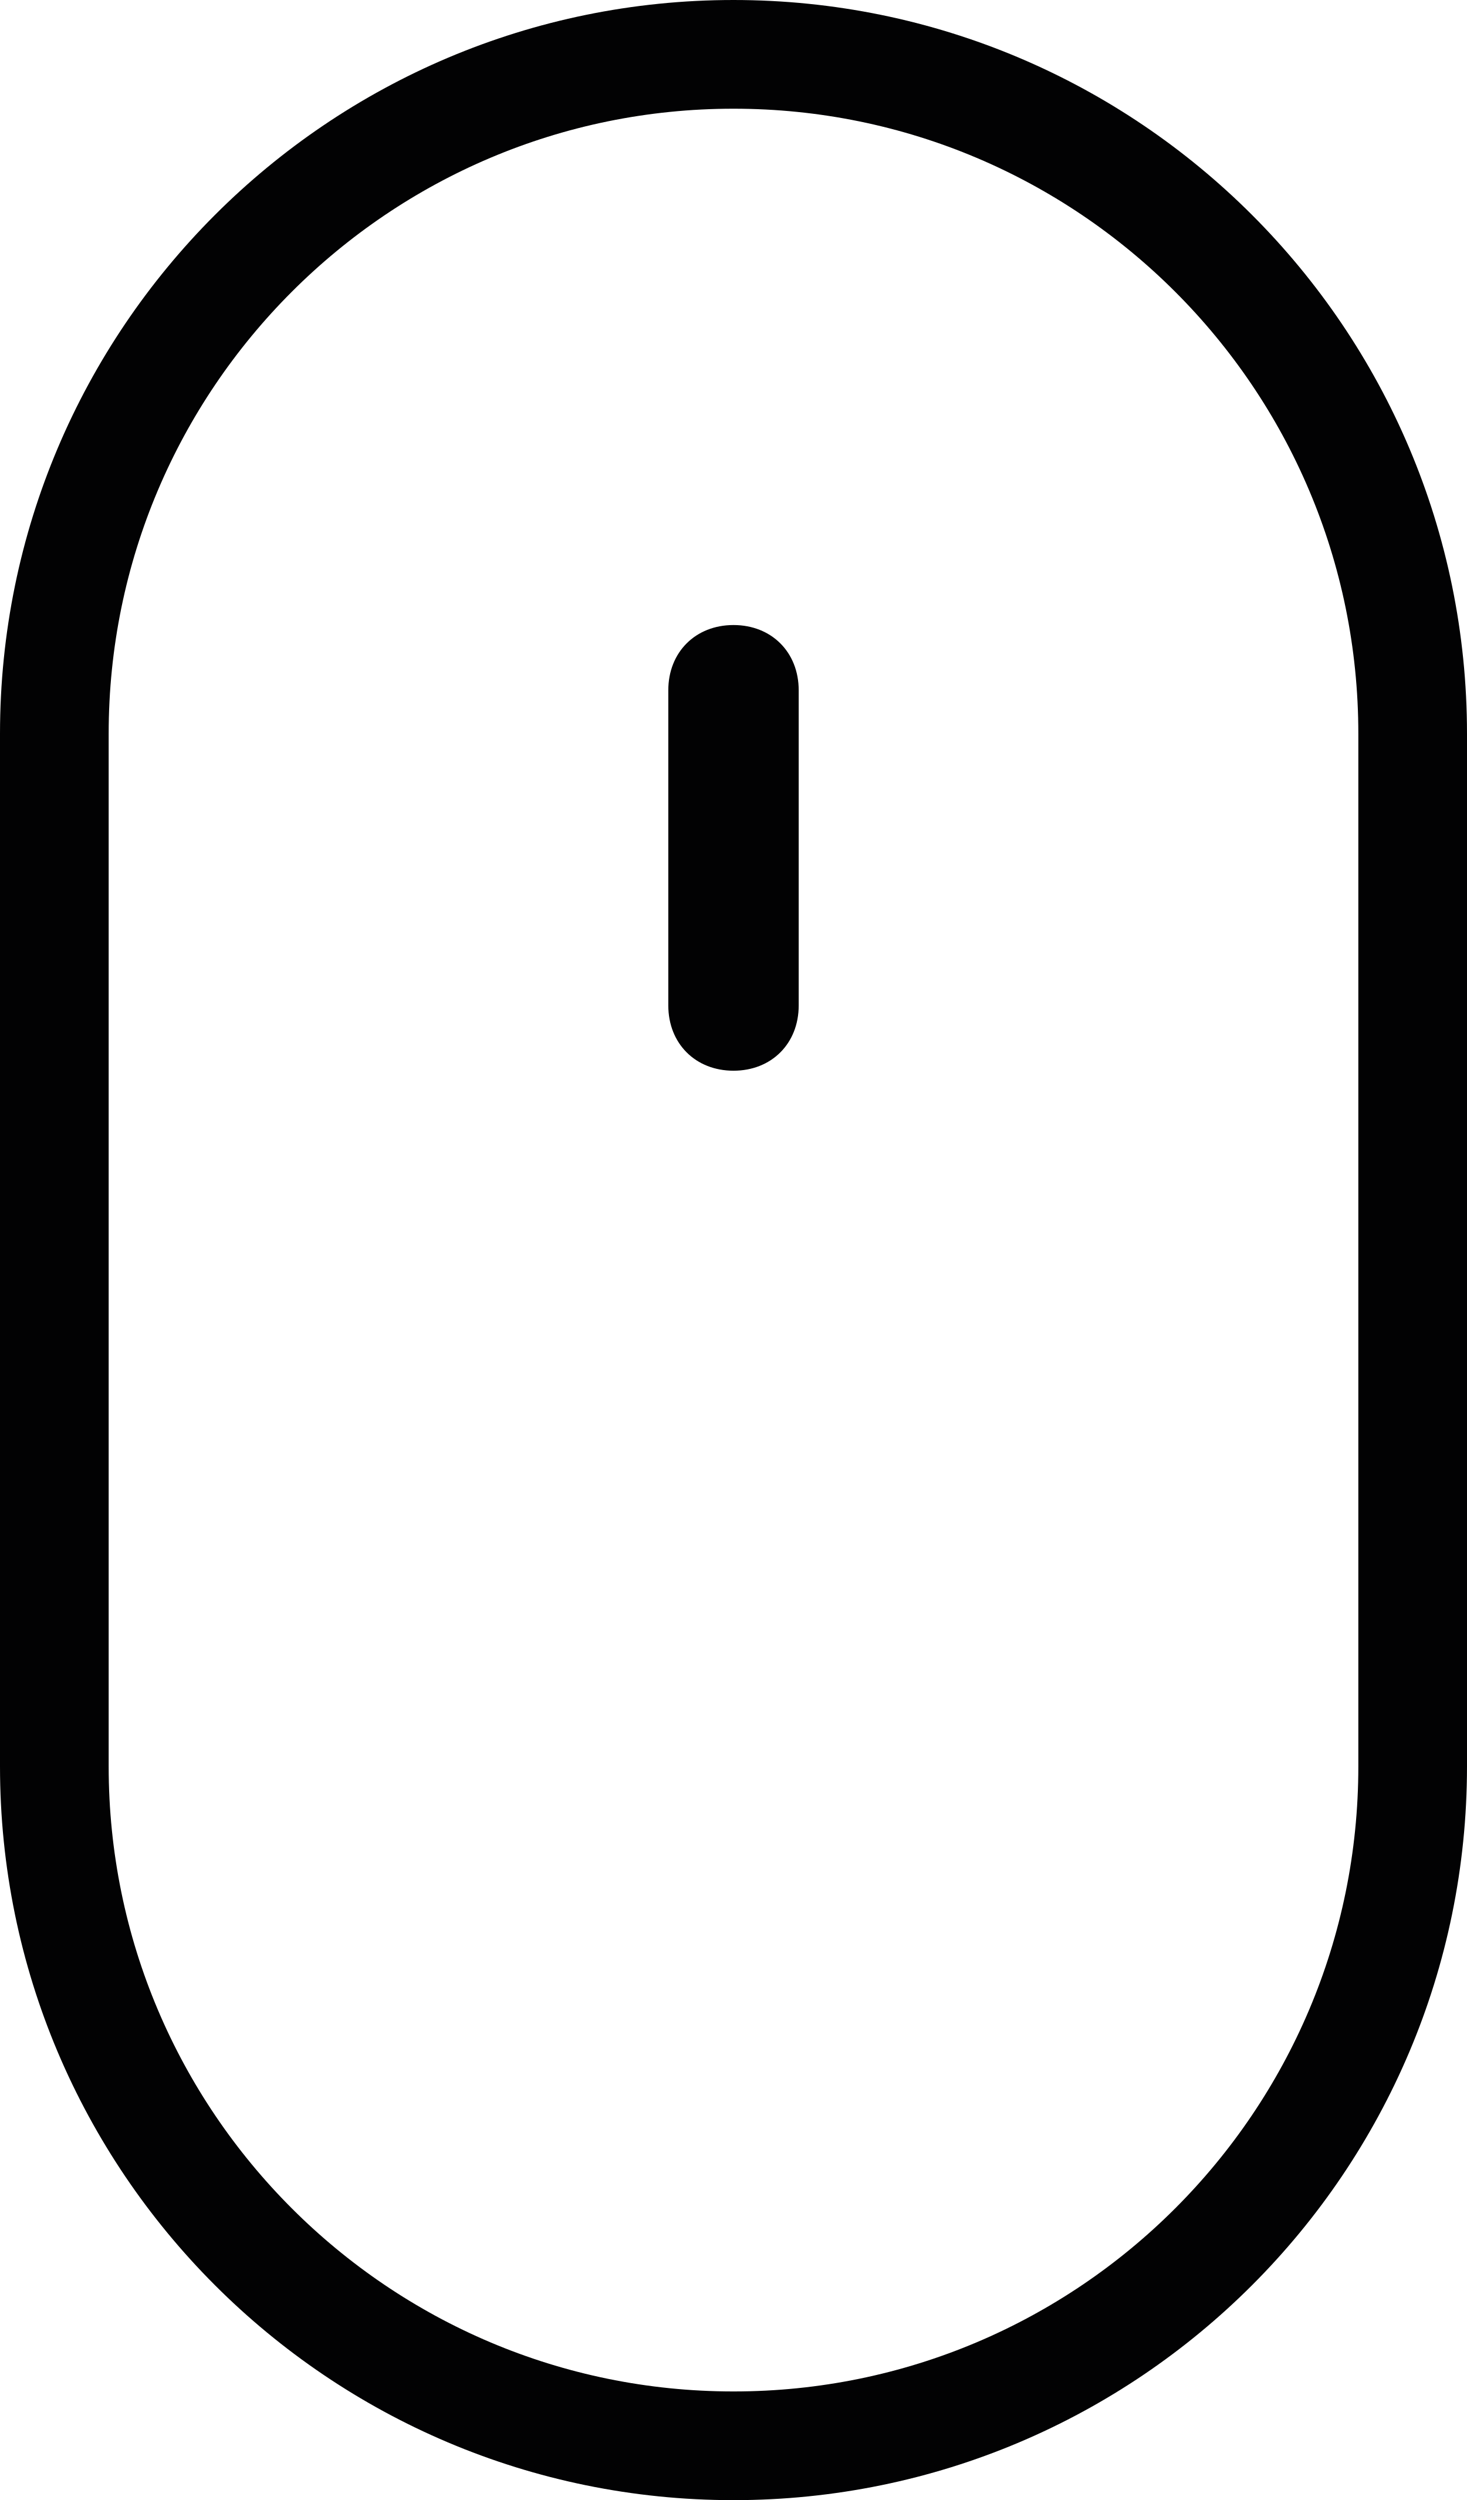 <?xml version="1.0" encoding="utf-8"?>
<!-- Generator: Adobe Illustrator 24.1.2, SVG Export Plug-In . SVG Version: 6.00 Build 0)  -->
<svg version="1.1" id="Слой_1" xmlns="http://www.w3.org/2000/svg" xmlns:xlink="http://www.w3.org/1999/xlink" x="0px" y="0px"
	 viewBox="0 0 27 46" style="enable-background:new 0 0 27 46;" xml:space="preserve">
<style type="text/css">
	.st0{fill:none;stroke:#020203;stroke-width:2;}
	.st1{fill:#020203;}
</style>
<path class="st0" d="M13.5,1L13.5,1C20.4,1,26,6.6,26,13.5v19C26,39.4,20.4,45,13.5,45l0,0C6.6,45,1,39.4,1,32.5v-19
	C1,6.6,6.6,1,13.5,1z"/>
<path class="st1" d="M13.5,11.5L13.5,11.5c0.7,0,1.2,0.5,1.2,1.2v5.8c0,0.7-0.5,1.2-1.2,1.2h0c-0.7,0-1.2-0.5-1.2-1.2v-5.8
	C12.3,12,12.8,11.5,13.5,11.5z"/>
</svg>
